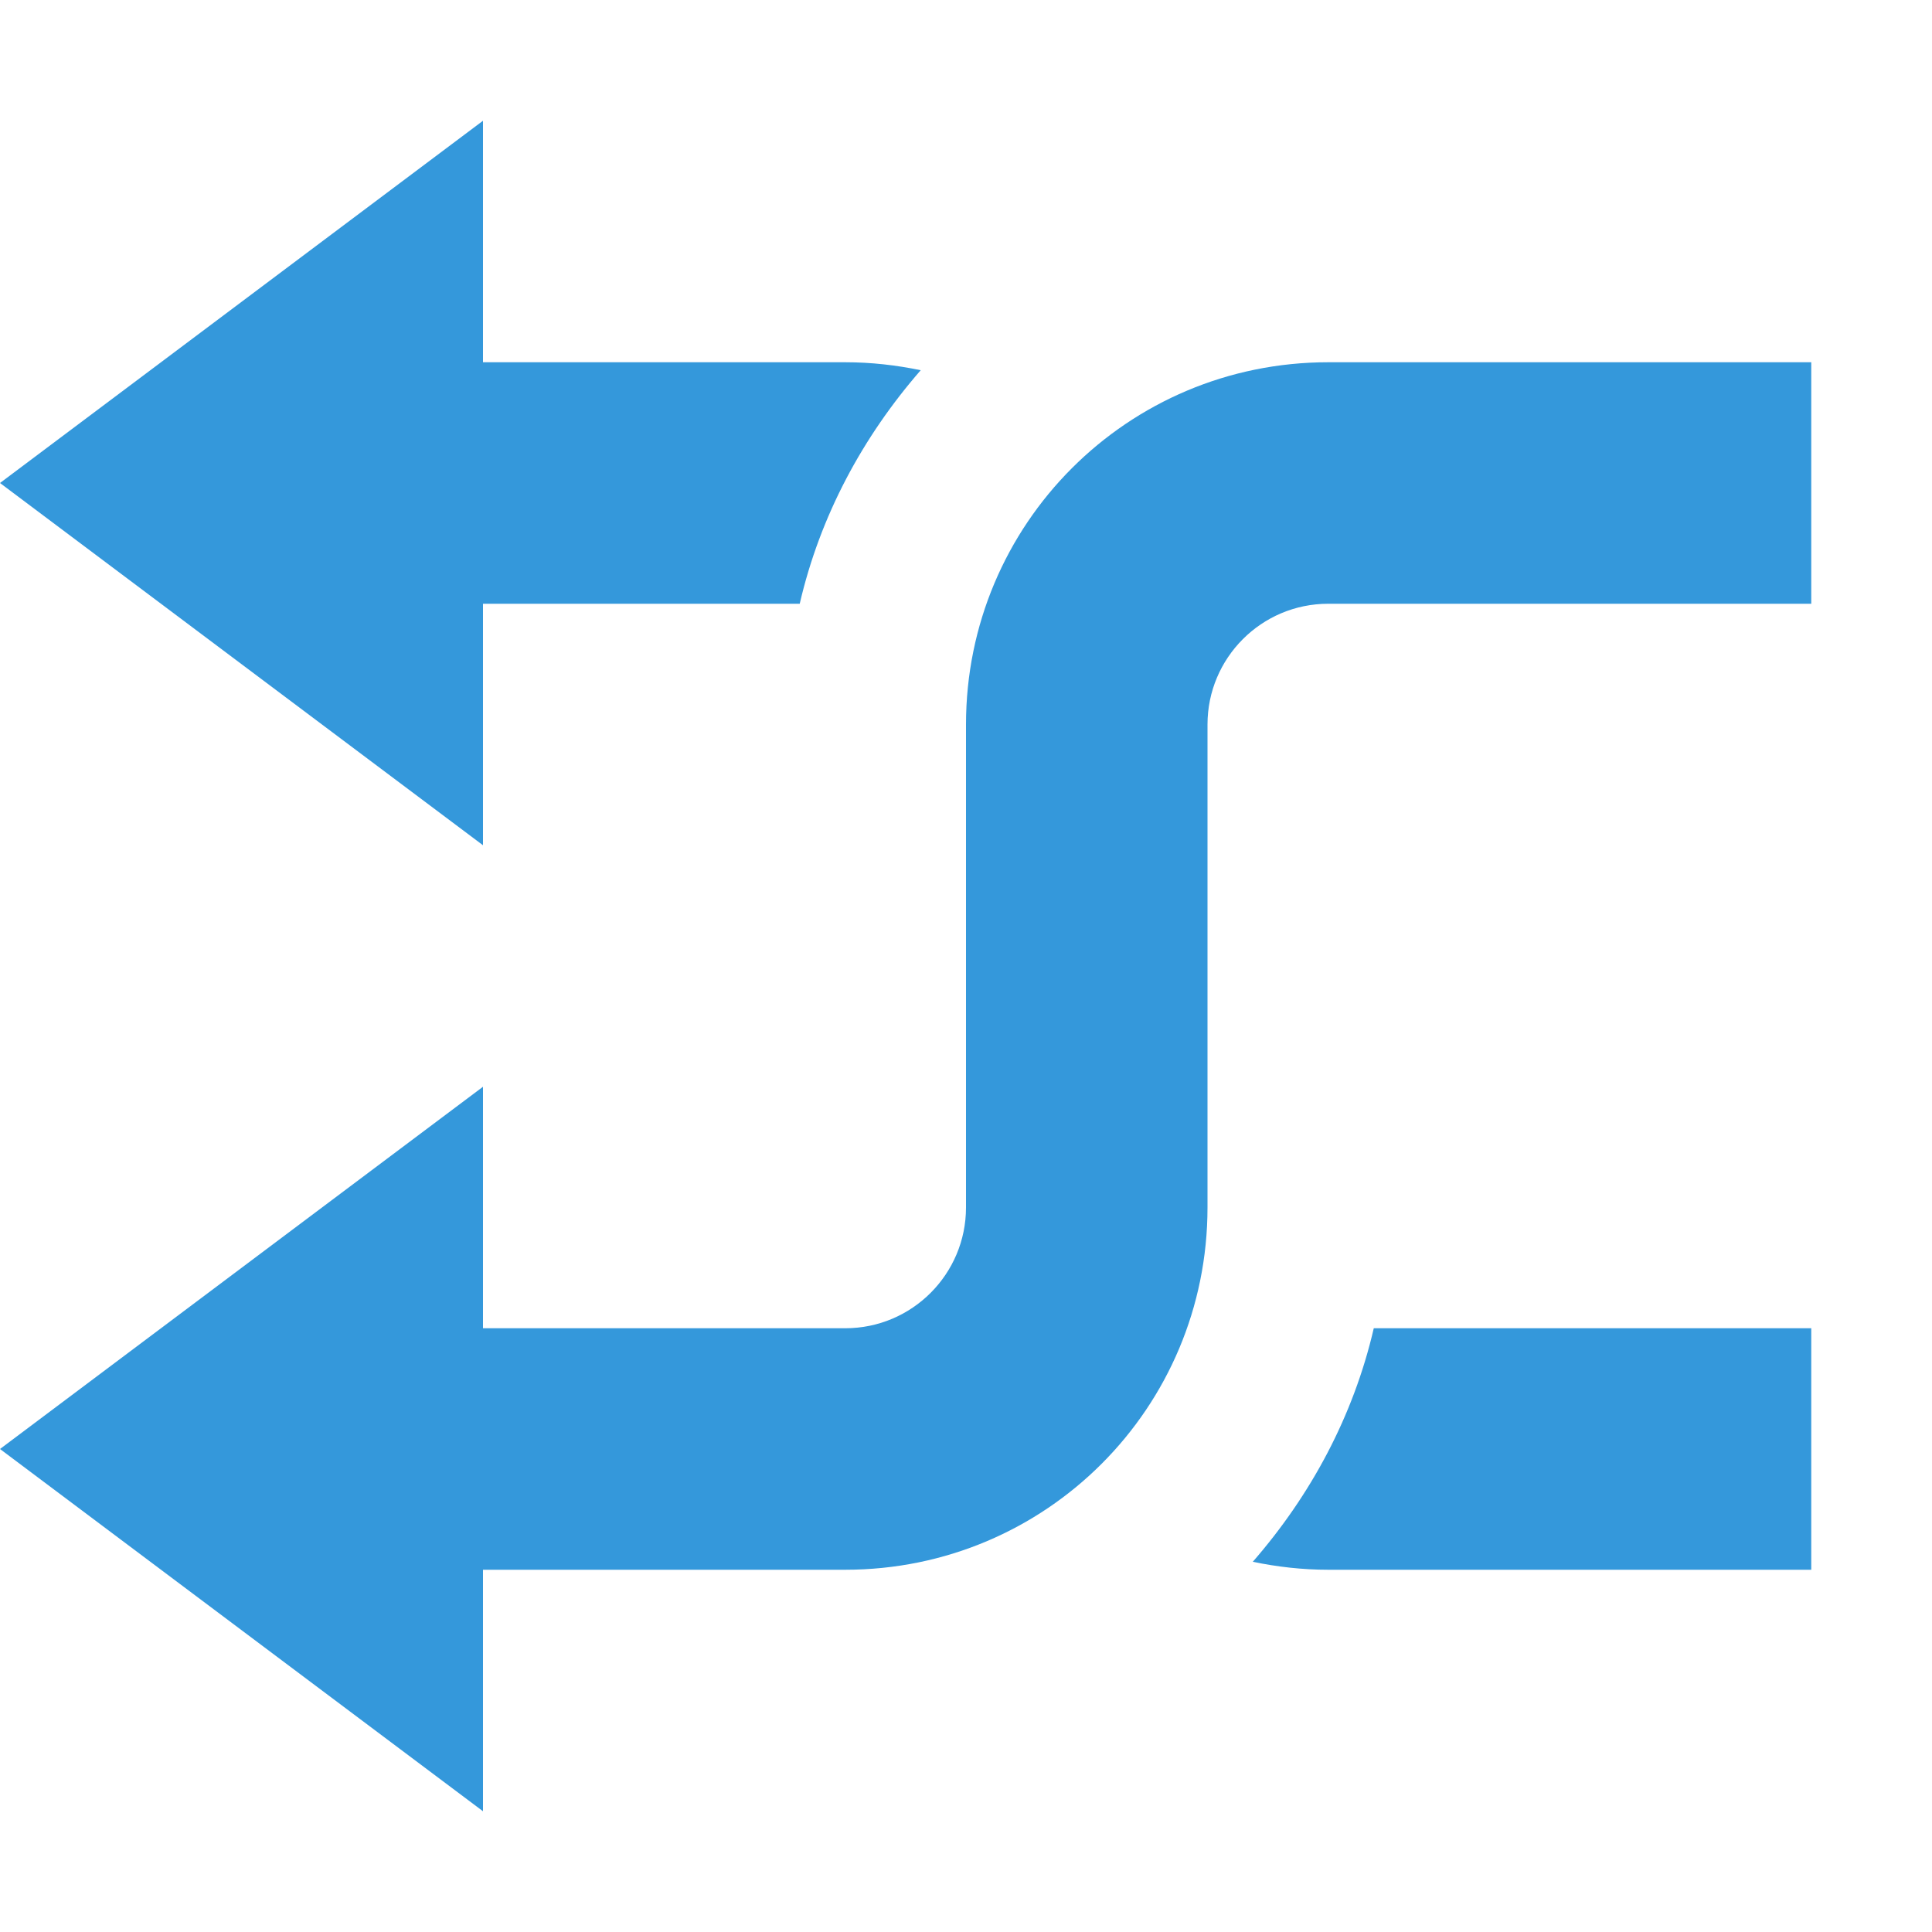 <svg xmlns="http://www.w3.org/2000/svg" width="16" height="16" version="1.1">
 <path style="" d="M 3,13 V 11 H 7 C 7.554,11 8,10.55 8,10 V 6 C 8,4.34 9.338,3 11,3 H 15 V 5 H 11 C 10.446,5 10,5.45 10,6 V 10 C 10,11.66 8.662,13 7,13 Z" color="#3498db" fill="#3498db"/>
 <path style="" d="M 3,3 V 5 H 6.623 C 6.792,4.27 7.146,3.616 7.625,3.066 7.423,3.024 7.215,3 7,3 Z M 11.377,11 C 11.208,11.73 10.854,12.384 10.375,12.934 10.577,12.976 10.785,13 11,13 H 15 V 11 Z" color="#3498db" fill="#3498db"/>
 <path style="" d="M 4,1 V 7 L 0,4 Z" color="#3498db" fill="#3498db"/>
 <path style="" d="M 4,9 V 15 L 0,12 Z" color="#3498db" fill="#3498db"/>
</svg>